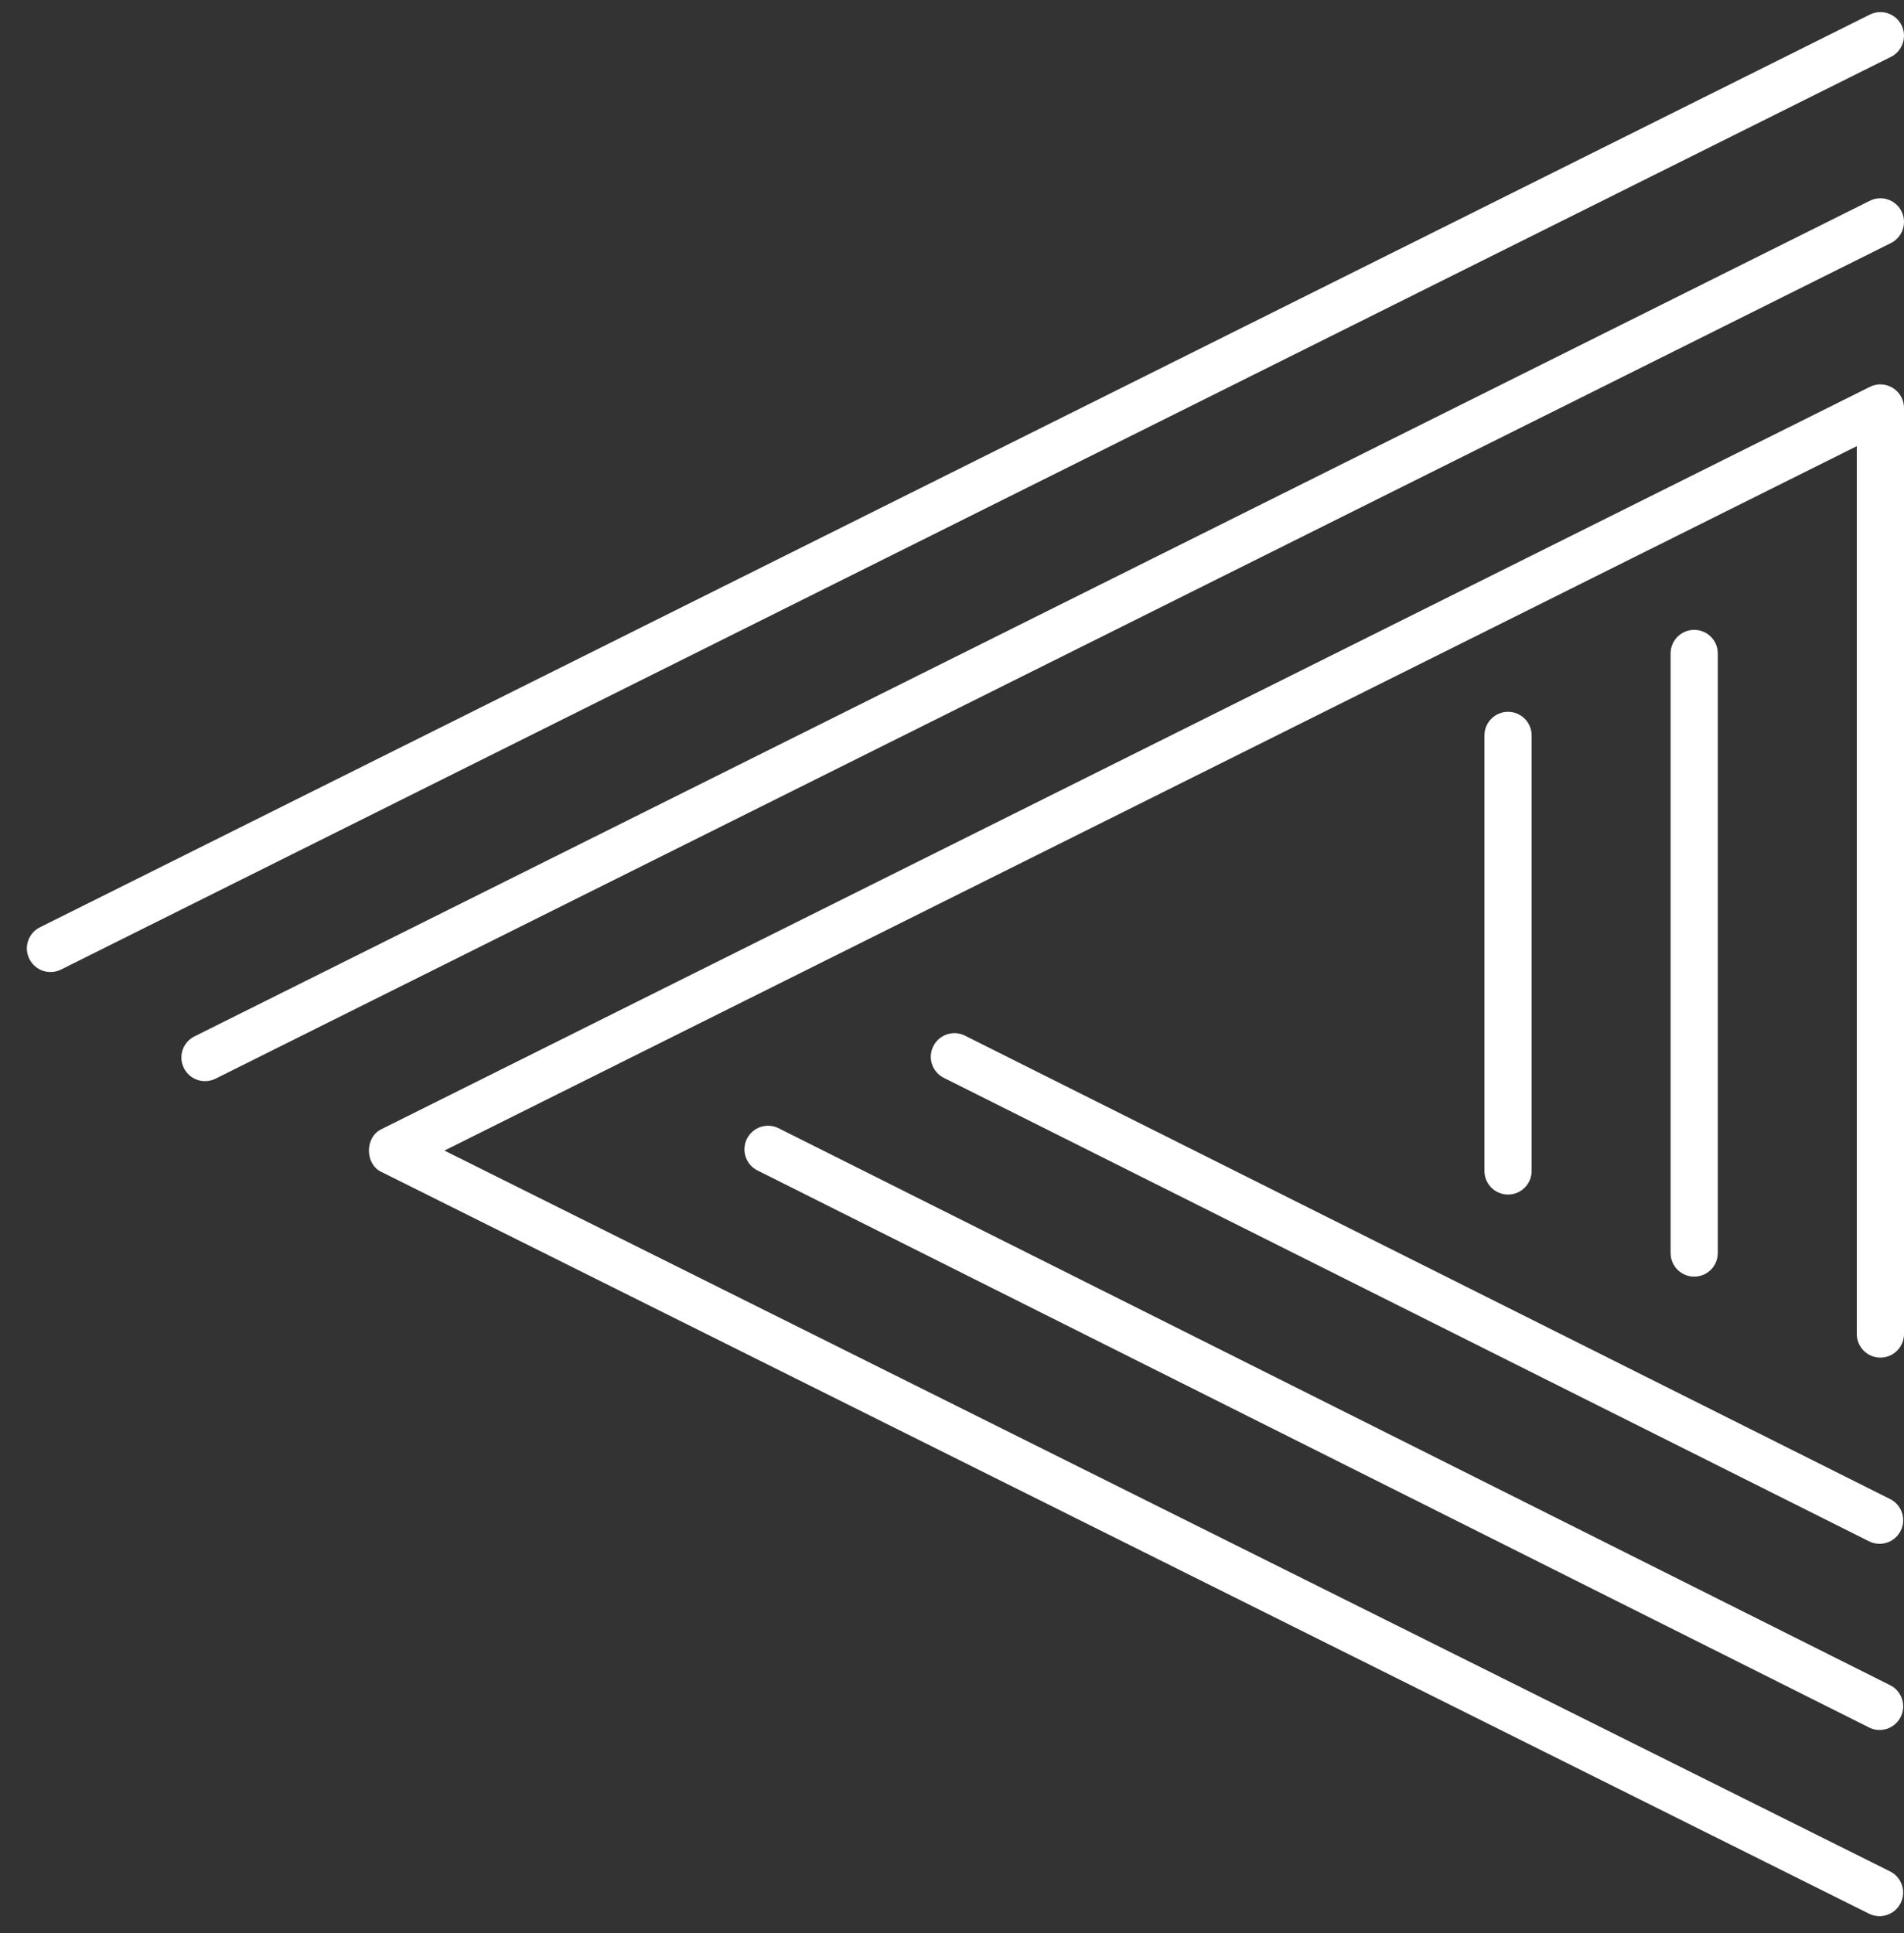 <?xml version="1.0" encoding="UTF-8" standalone="no"?>
<svg width="65px" height="66px" viewBox="0 0 65 66" version="1.1" xmlns="http://www.w3.org/2000/svg" xmlns:xlink="http://www.w3.org/1999/xlink" xmlns:sketch="http://www.bohemiancoding.com/sketch/ns">
    <rect x="0" y="0" width="65" height="66" fill="#333333" stroke="none"/>
    <!-- Generator: Sketch 3.2.1 (9971) - http://www.bohemiancoding.com/sketch -->
    <title>rteArchives-symbol-white</title>
    <desc>Created with Sketch.</desc>
    <defs></defs>
    <g id="Page-1" stroke="none" stroke-width="1" fill="none" fill-rule="evenodd" sketch:type="MSPage">
        <g id="logo" sketch:type="MSArtboardGroup" transform="translate(-821, -127)" fill="#FFFFFF">
            <g id="rteArchives-symbol-white" sketch:type="MSLayerGroup" transform="translate(821, 127)">
                <path d="M65,1.219 C65,1.098 64.974,0.975 64.916,0.86 C64.717,0.461 64.233,0.299 63.834,0.498 L1.365,31.655 C0.966,31.853 0.802,32.338 1.003,32.736 C1.201,33.135 1.685,33.297 2.084,33.098 L64.554,1.941 C64.837,1.8 65,1.515 65,1.219" id="Fill-1" sketch:type="MSShapeGroup"></path>
                <path d="M64.529,57.53 L26.582,38.516 C26.183,38.316 25.7,38.477 25.5,38.875 C25.3,39.276 25.462,39.758 25.86,39.957 L63.805,58.971 C64.204,59.171 64.688,59.01 64.887,58.612 C64.945,58.496 64.973,58.372 64.973,58.252 C64.973,57.956 64.811,57.671 64.529,57.53" id="Fill-2" sketch:type="MSShapeGroup"></path>
                <path d="M63.834,13.207 L13.005,38.556 C12.458,38.83 12.458,39.727 13.005,39.999 L63.804,65.328 C64.203,65.527 64.687,65.365 64.886,64.966 C65.084,64.57 64.923,64.084 64.524,63.885 L15.172,39.278 L63.388,15.231 L63.388,45.539 C63.388,45.984 63.749,46.345 64.194,46.345 C64.64,46.345 65,45.984 65,45.539 L65,13.928 C65,13.648 64.855,13.389 64.618,13.243 C64.381,13.096 64.084,13.081 63.834,13.207" id="Fill-3" sketch:type="MSShapeGroup"></path>
                <path d="M64.527,51.175 L32.943,35.355 C32.545,35.155 32.061,35.317 31.862,35.715 C31.662,36.113 31.824,36.597 32.222,36.796 L63.806,52.616 C64.204,52.816 64.688,52.654 64.887,52.256 C64.945,52.14 64.973,52.017 64.973,51.896 C64.973,51.601 64.81,51.316 64.527,51.175" id="Fill-4" sketch:type="MSShapeGroup"></path>
                <path d="M63.834,6.854 L6.639,35.38 C6.241,35.578 6.077,36.063 6.278,36.461 C6.476,36.86 6.96,37.022 7.359,36.823 L64.554,8.297 C64.837,8.155 65,7.871 65,7.574 C65,7.453 64.974,7.331 64.916,7.215 C64.717,6.817 64.233,6.654 63.834,6.854" id="Fill-5" sketch:type="MSShapeGroup"></path>
                <path d="M58.643,42.775 L58.643,22.308 C58.643,21.863 58.283,21.502 57.838,21.502 C57.393,21.502 57.032,21.863 57.032,22.308 L57.032,42.775 C57.032,43.221 57.393,43.581 57.838,43.581 C58.283,43.581 58.643,43.221 58.643,42.775" id="Fill-6" sketch:type="MSShapeGroup"></path>
                <path d="M52.288,39.973 L52.288,25.106 C52.288,24.661 51.928,24.3 51.482,24.3 C51.037,24.3 50.677,24.661 50.677,25.106 L50.677,39.973 C50.677,40.418 51.037,40.779 51.482,40.779 C51.928,40.779 52.288,40.418 52.288,39.973" id="Fill-7" sketch:type="MSShapeGroup"></path>
            </g>
        </g>
    </g>
</svg>